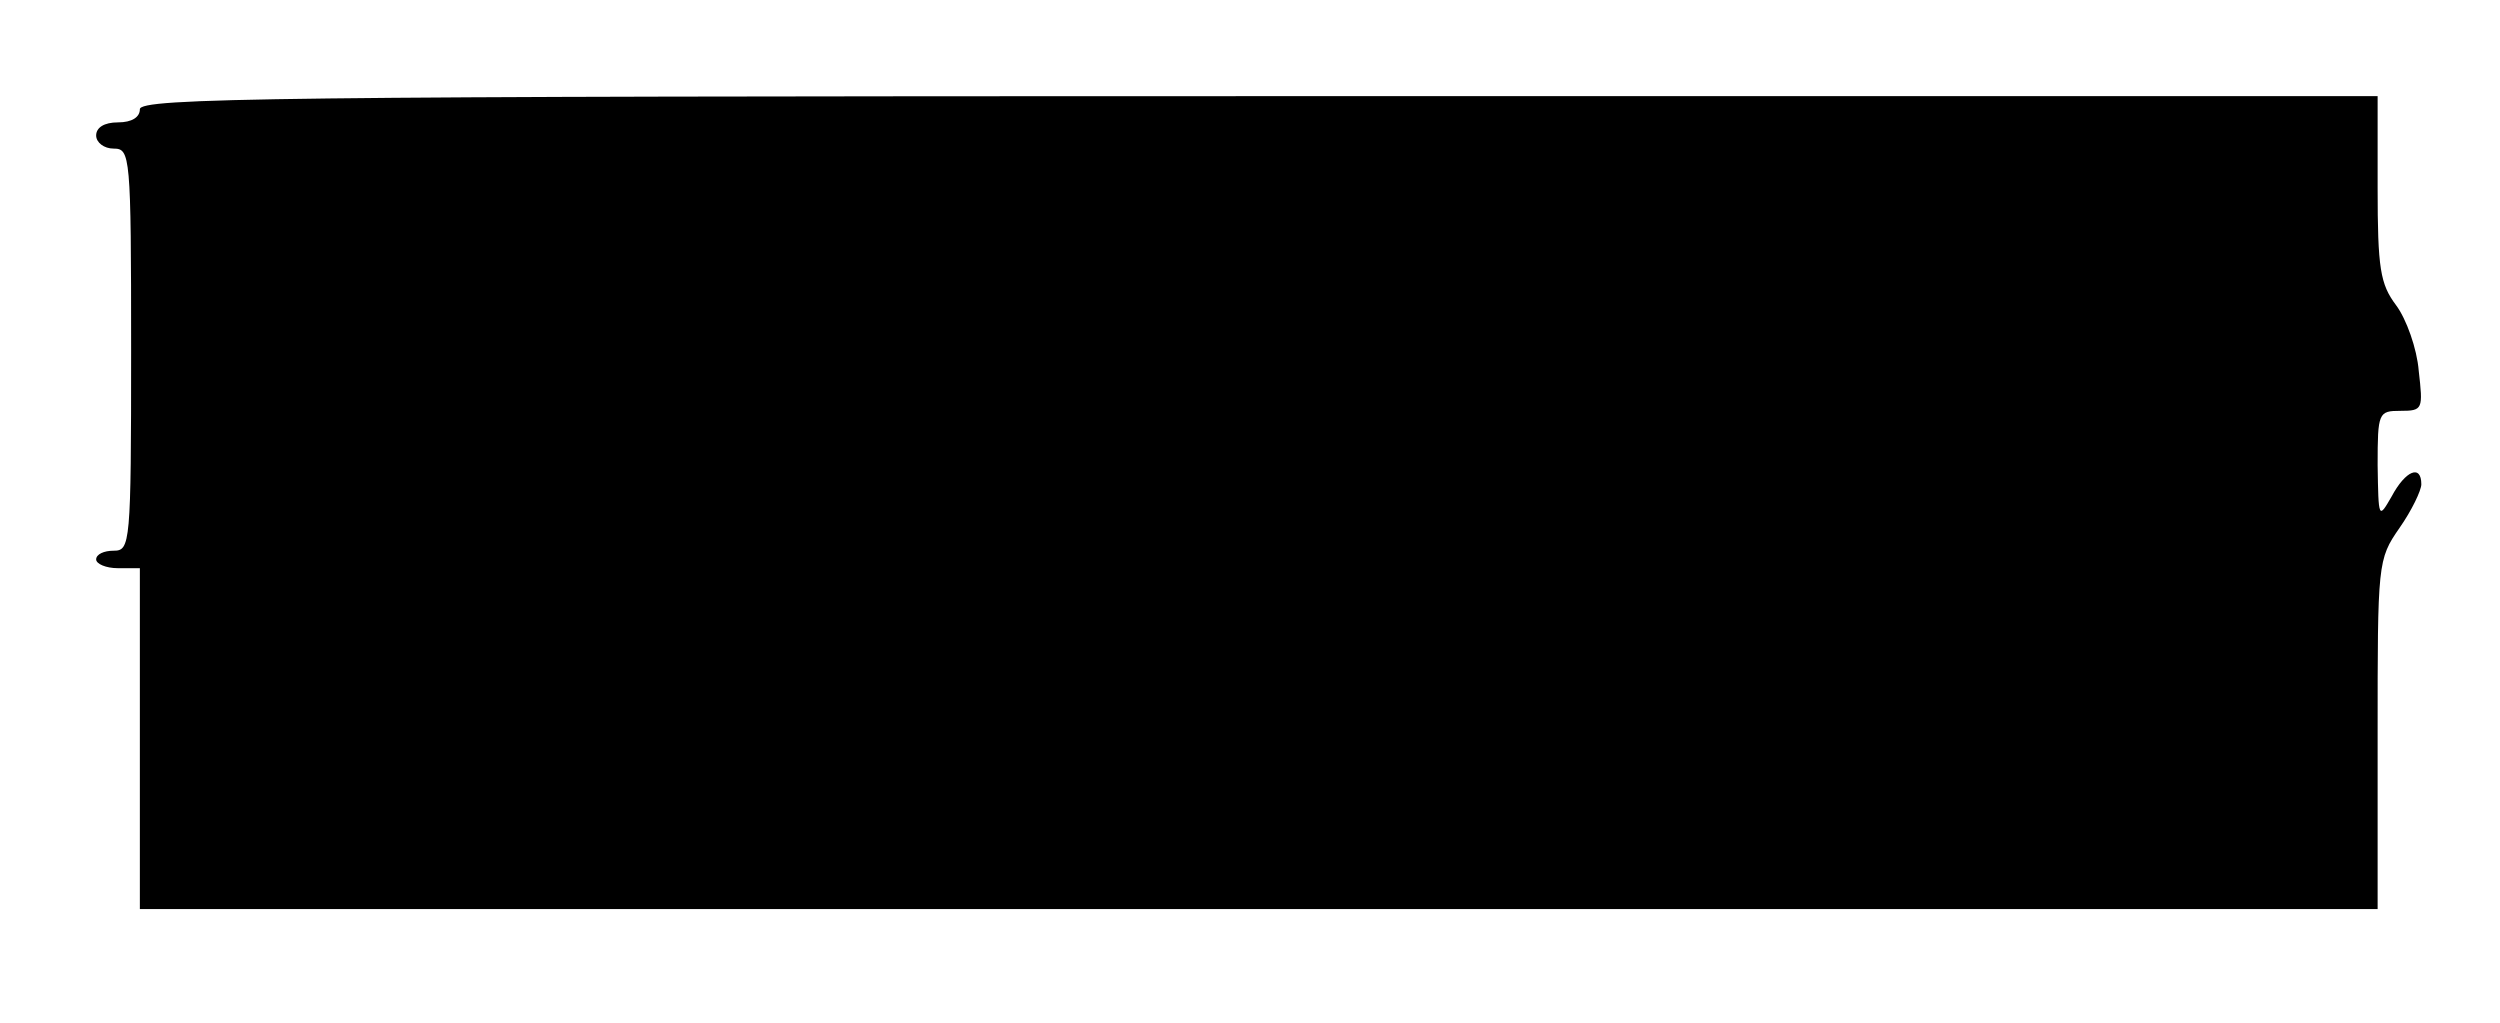 <?xml version="1.0" standalone="no"?>
<!DOCTYPE svg PUBLIC "-//W3C//DTD SVG 20010904//EN"
 "http://www.w3.org/TR/2001/REC-SVG-20010904/DTD/svg10.dtd">
<svg version="1.0" xmlns="http://www.w3.org/2000/svg"
 width="286pt" height="117pt" viewBox="0 0 286 117"
 preserveAspectRatio="xMidYMid meet">

<g transform="translate(0,117) scale(0.1,-0.1)"
fill="#000000" stroke="none">
<path d="M160 1045 c0 -9 -9 -15 -25 -15 -16 0 -25 -6 -25 -15 0 -8 9 -15 20
-15 19 0 20 -7 20 -230 0 -223 -1 -230 -20 -230 -11 0 -20 -4 -20 -10 0 -5 11
-10 25 -10 l25 0 0 -195 0 -195 1280 0 1280 0 0 200 c0 196 0 200 25 236 14
20 25 43 25 50 0 23 -18 16 -34 -14 -15 -26 -15 -26 -16 36 0 60 1 62 26 62
26 0 26 2 21 46 -2 25 -14 59 -26 75 -18 24 -21 42 -21 134 l0 105 -1280 0
c-1131 0 -1280 -2 -1280 -15z"/>
</g>
</svg>
